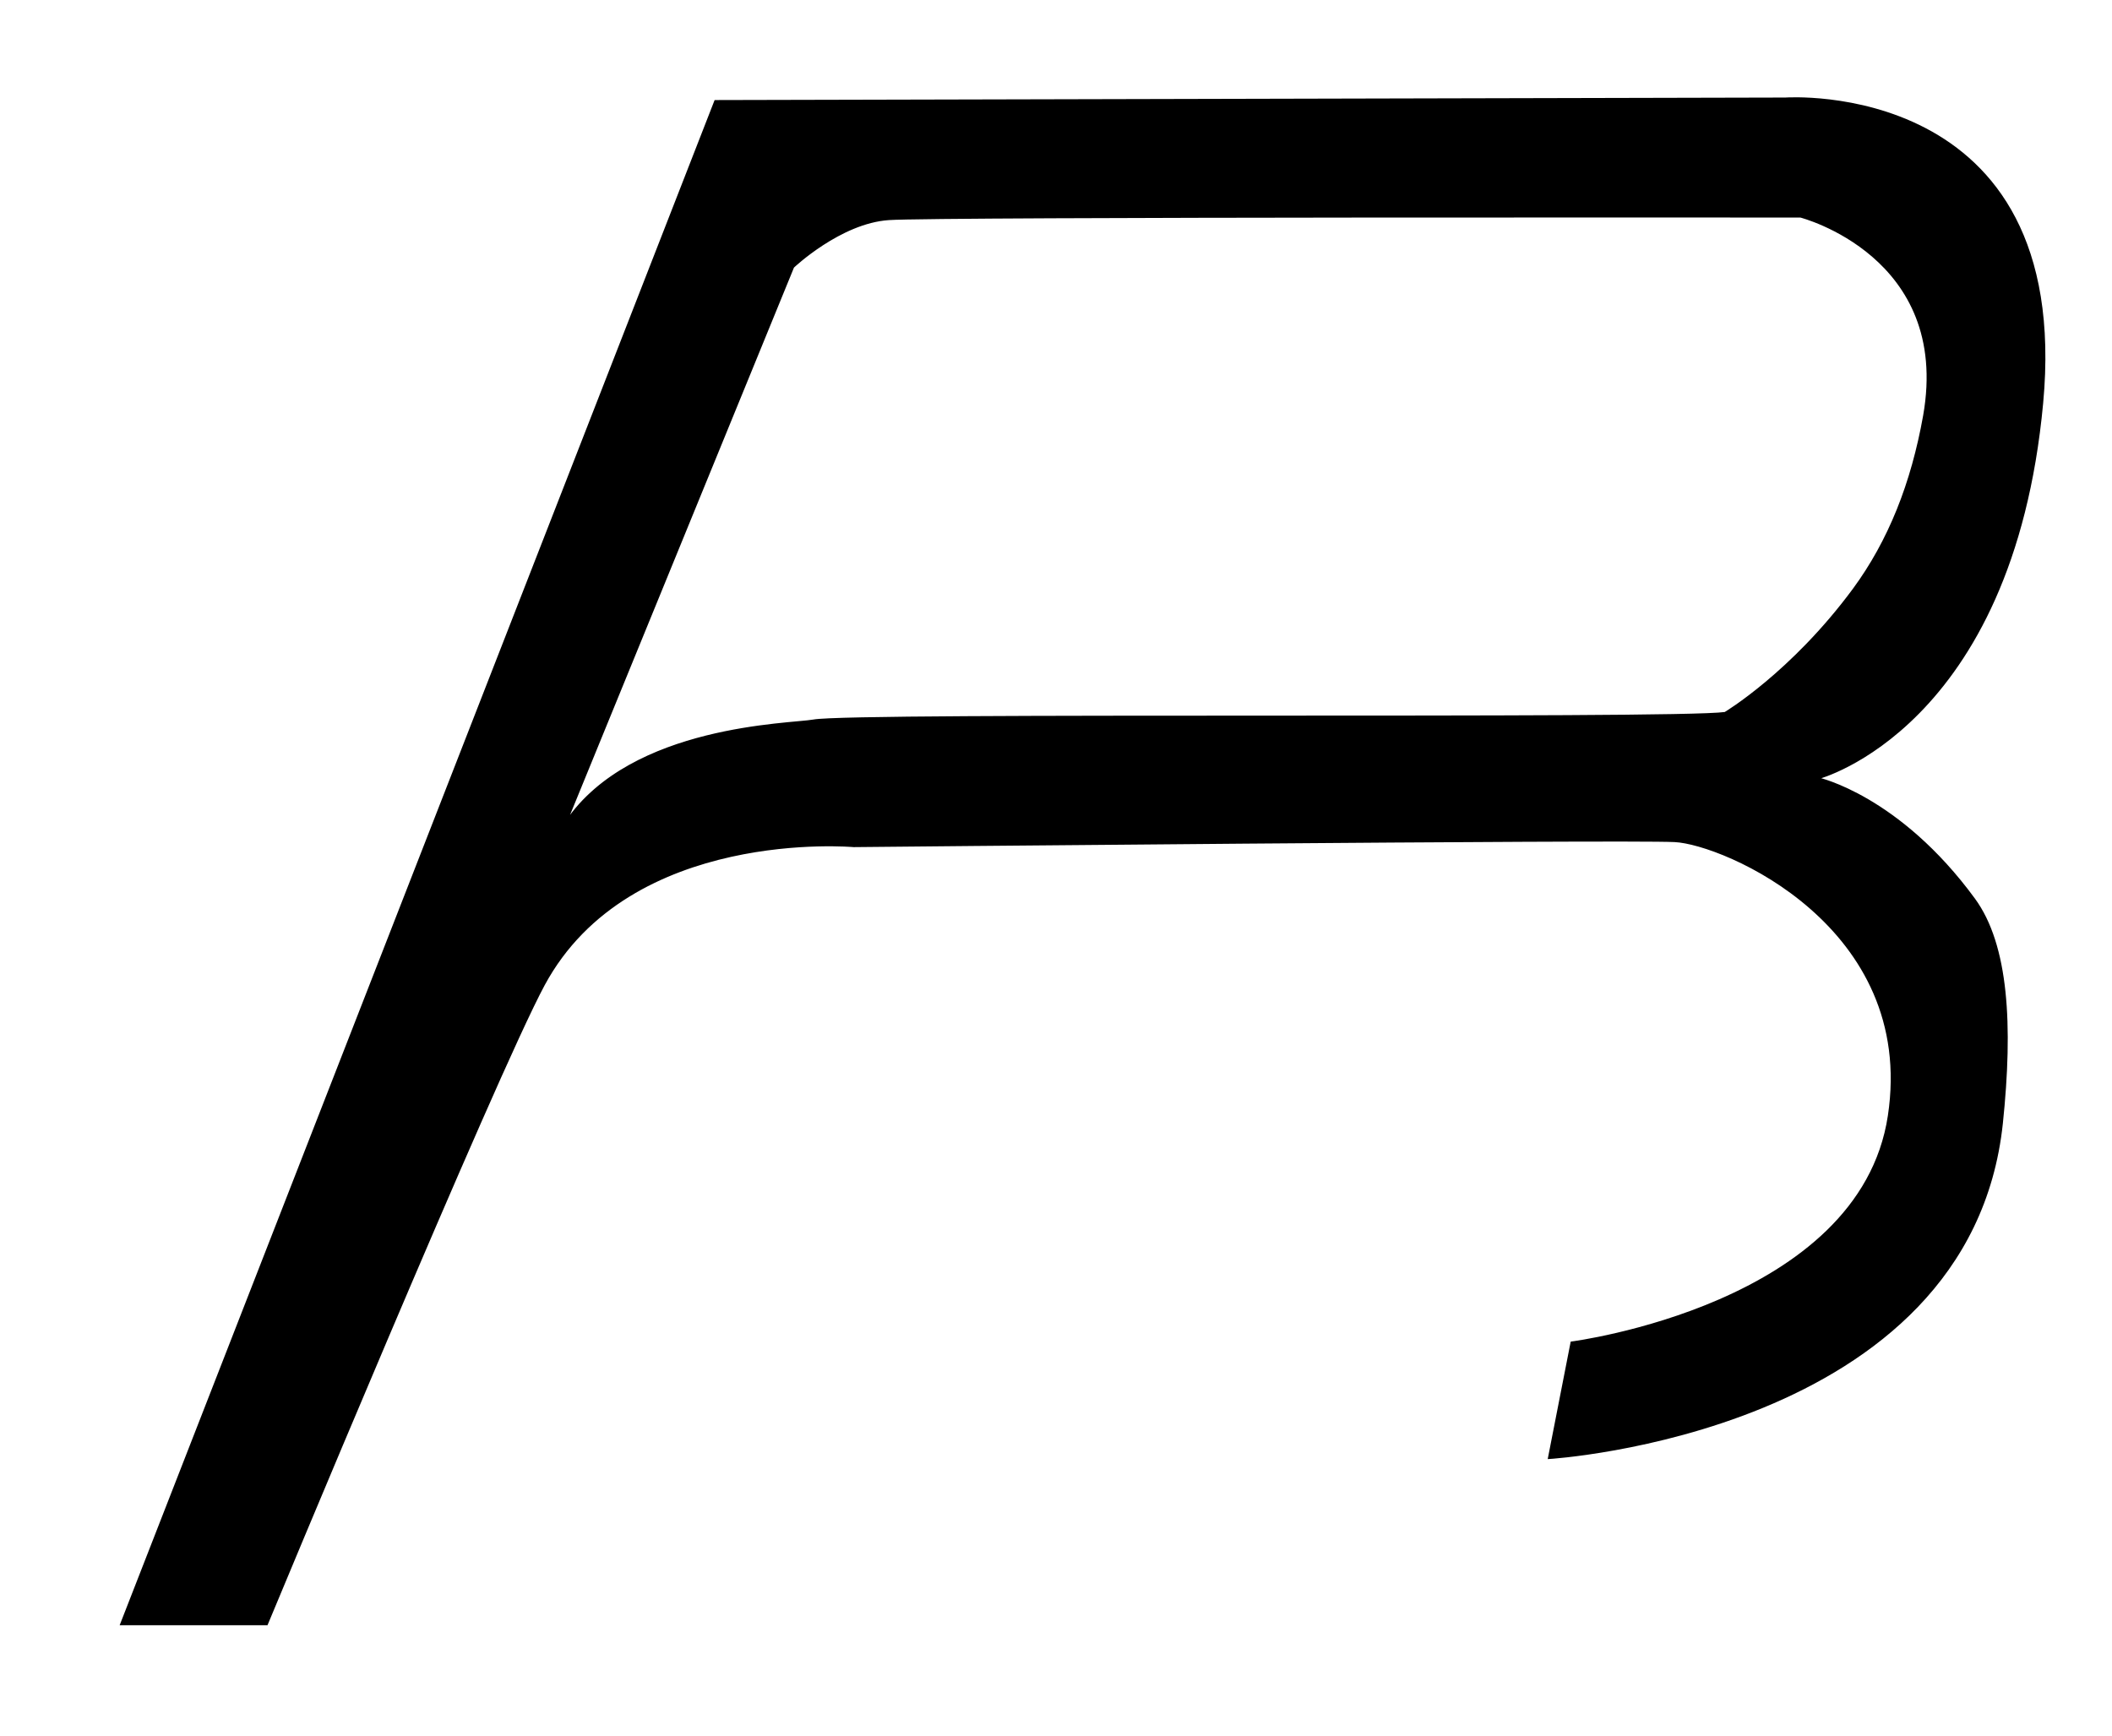 <svg version="1.2" xmlns="http://www.w3.org/2000/svg" viewBox="0 0 1258 1034" width="1258" height="1034">
	<title>New Project</title>
	<style>
		.s0 { fill: #000000;stroke: #000000;stroke-miterlimit:10 } 
	</style>
	<g id="Layer 1">
		<path id="Shape 1" fill-rule="evenodd" class="s0" d="m72 967.6l354-907.5 637.5-1.5c0 0 171-12.1 153 181.5-18 193.5-133.5 223.5-133.5 223.5 0 0 48 10.5 93 72 20 27.4 22.6 75.1 16.5 133.5-19.5 184.5-270 199.5-270 199.5l13.5-69c0 0 172-22 189-135 17-113-98.3-162.1-127.5-163.5-31.5-1.5-489 3-489 3 0 0-133.5-12-184.5 82.5-28.9 53.5-165 381-165 381zm412.5-538.5c24-4.5 512.9-0.2 543-4.5 0 0 39.7-23.7 76.5-73.5 21.2-28.8 34.8-63.1 42-103.5 16.8-95.3-73.5-118.5-73.5-118.5 0 0-514-0.5-543 1.5-29 1.9-57 28.5-57 28.5l-135 330c39-57 133.3-57.5 147-60z"/>
	</g>
</svg>